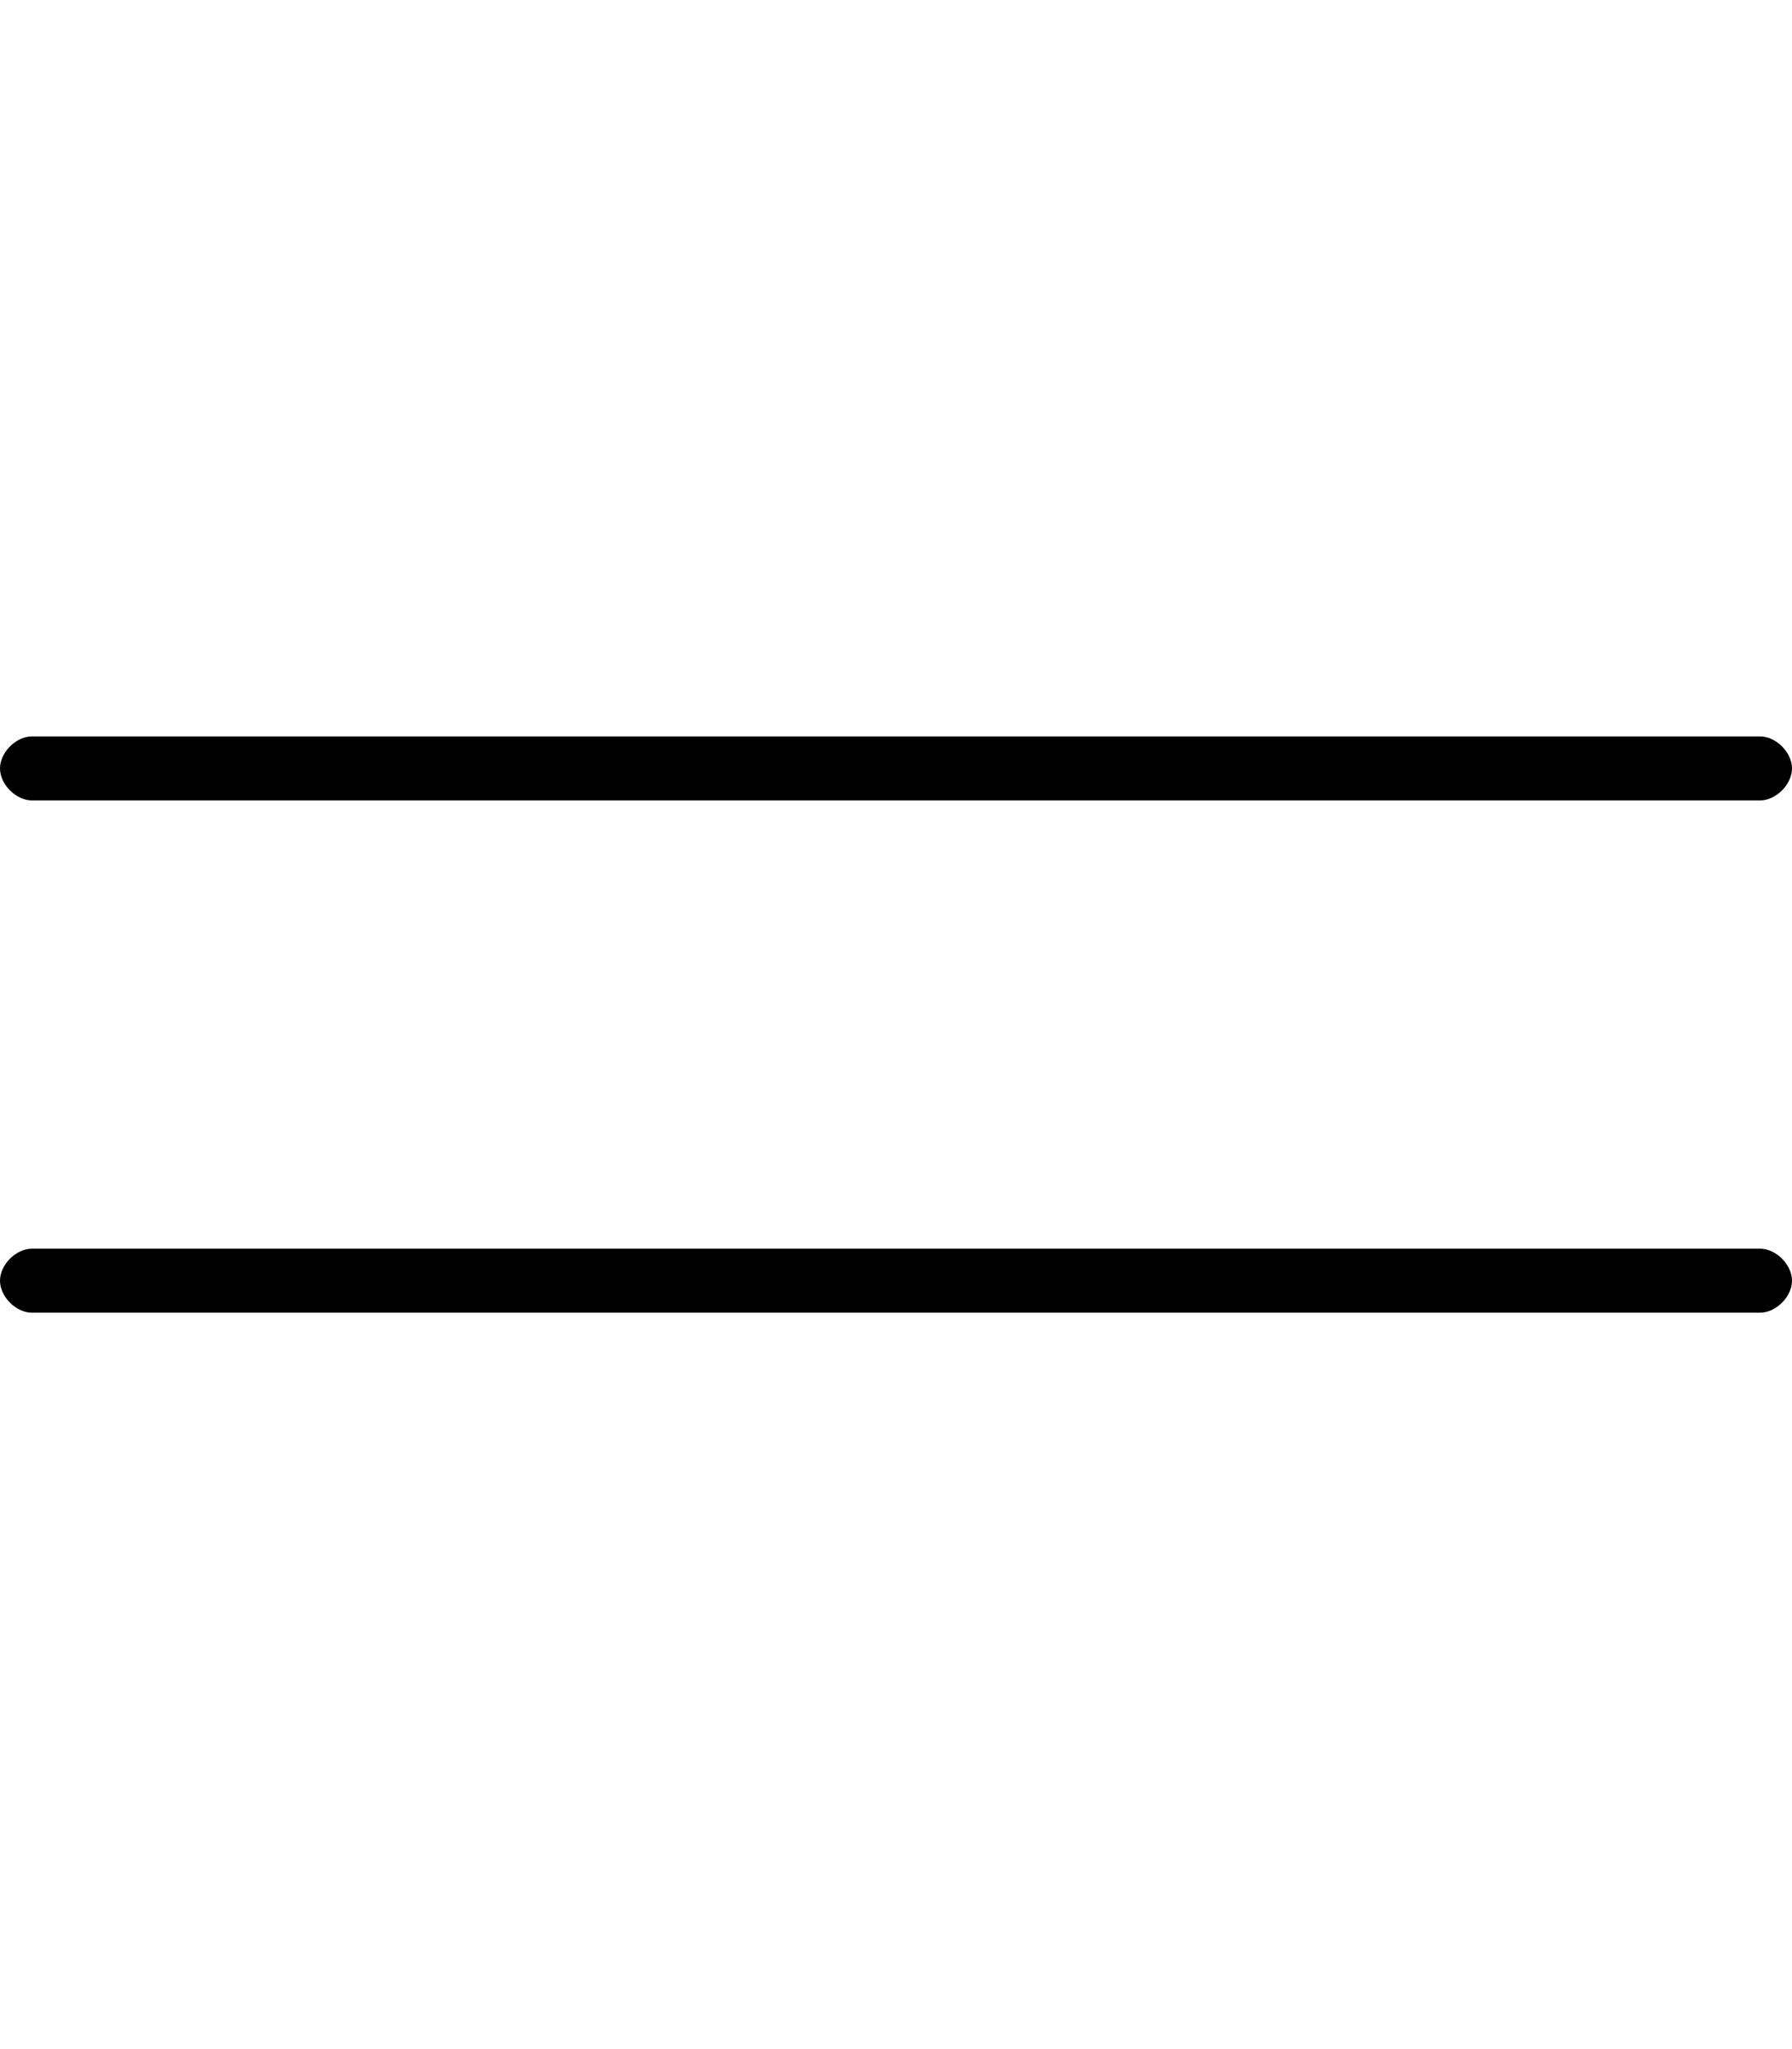 <svg xmlns="http://www.w3.org/2000/svg" viewBox="0 0 448 512"><!-- Font Awesome Pro 6.0.0-alpha1 by @fontawesome - https://fontawesome.com License - https://fontawesome.com/license (Commercial License) --><path d="M8 200H440C444 200 448 196 448 192S444 184 440 184H8C4 184 0 188 0 192S4 200 8 200ZM440 312H8C4 312 0 316 0 320S4 328 8 328H440C444 328 448 324 448 320S444 312 440 312Z"/></svg>
